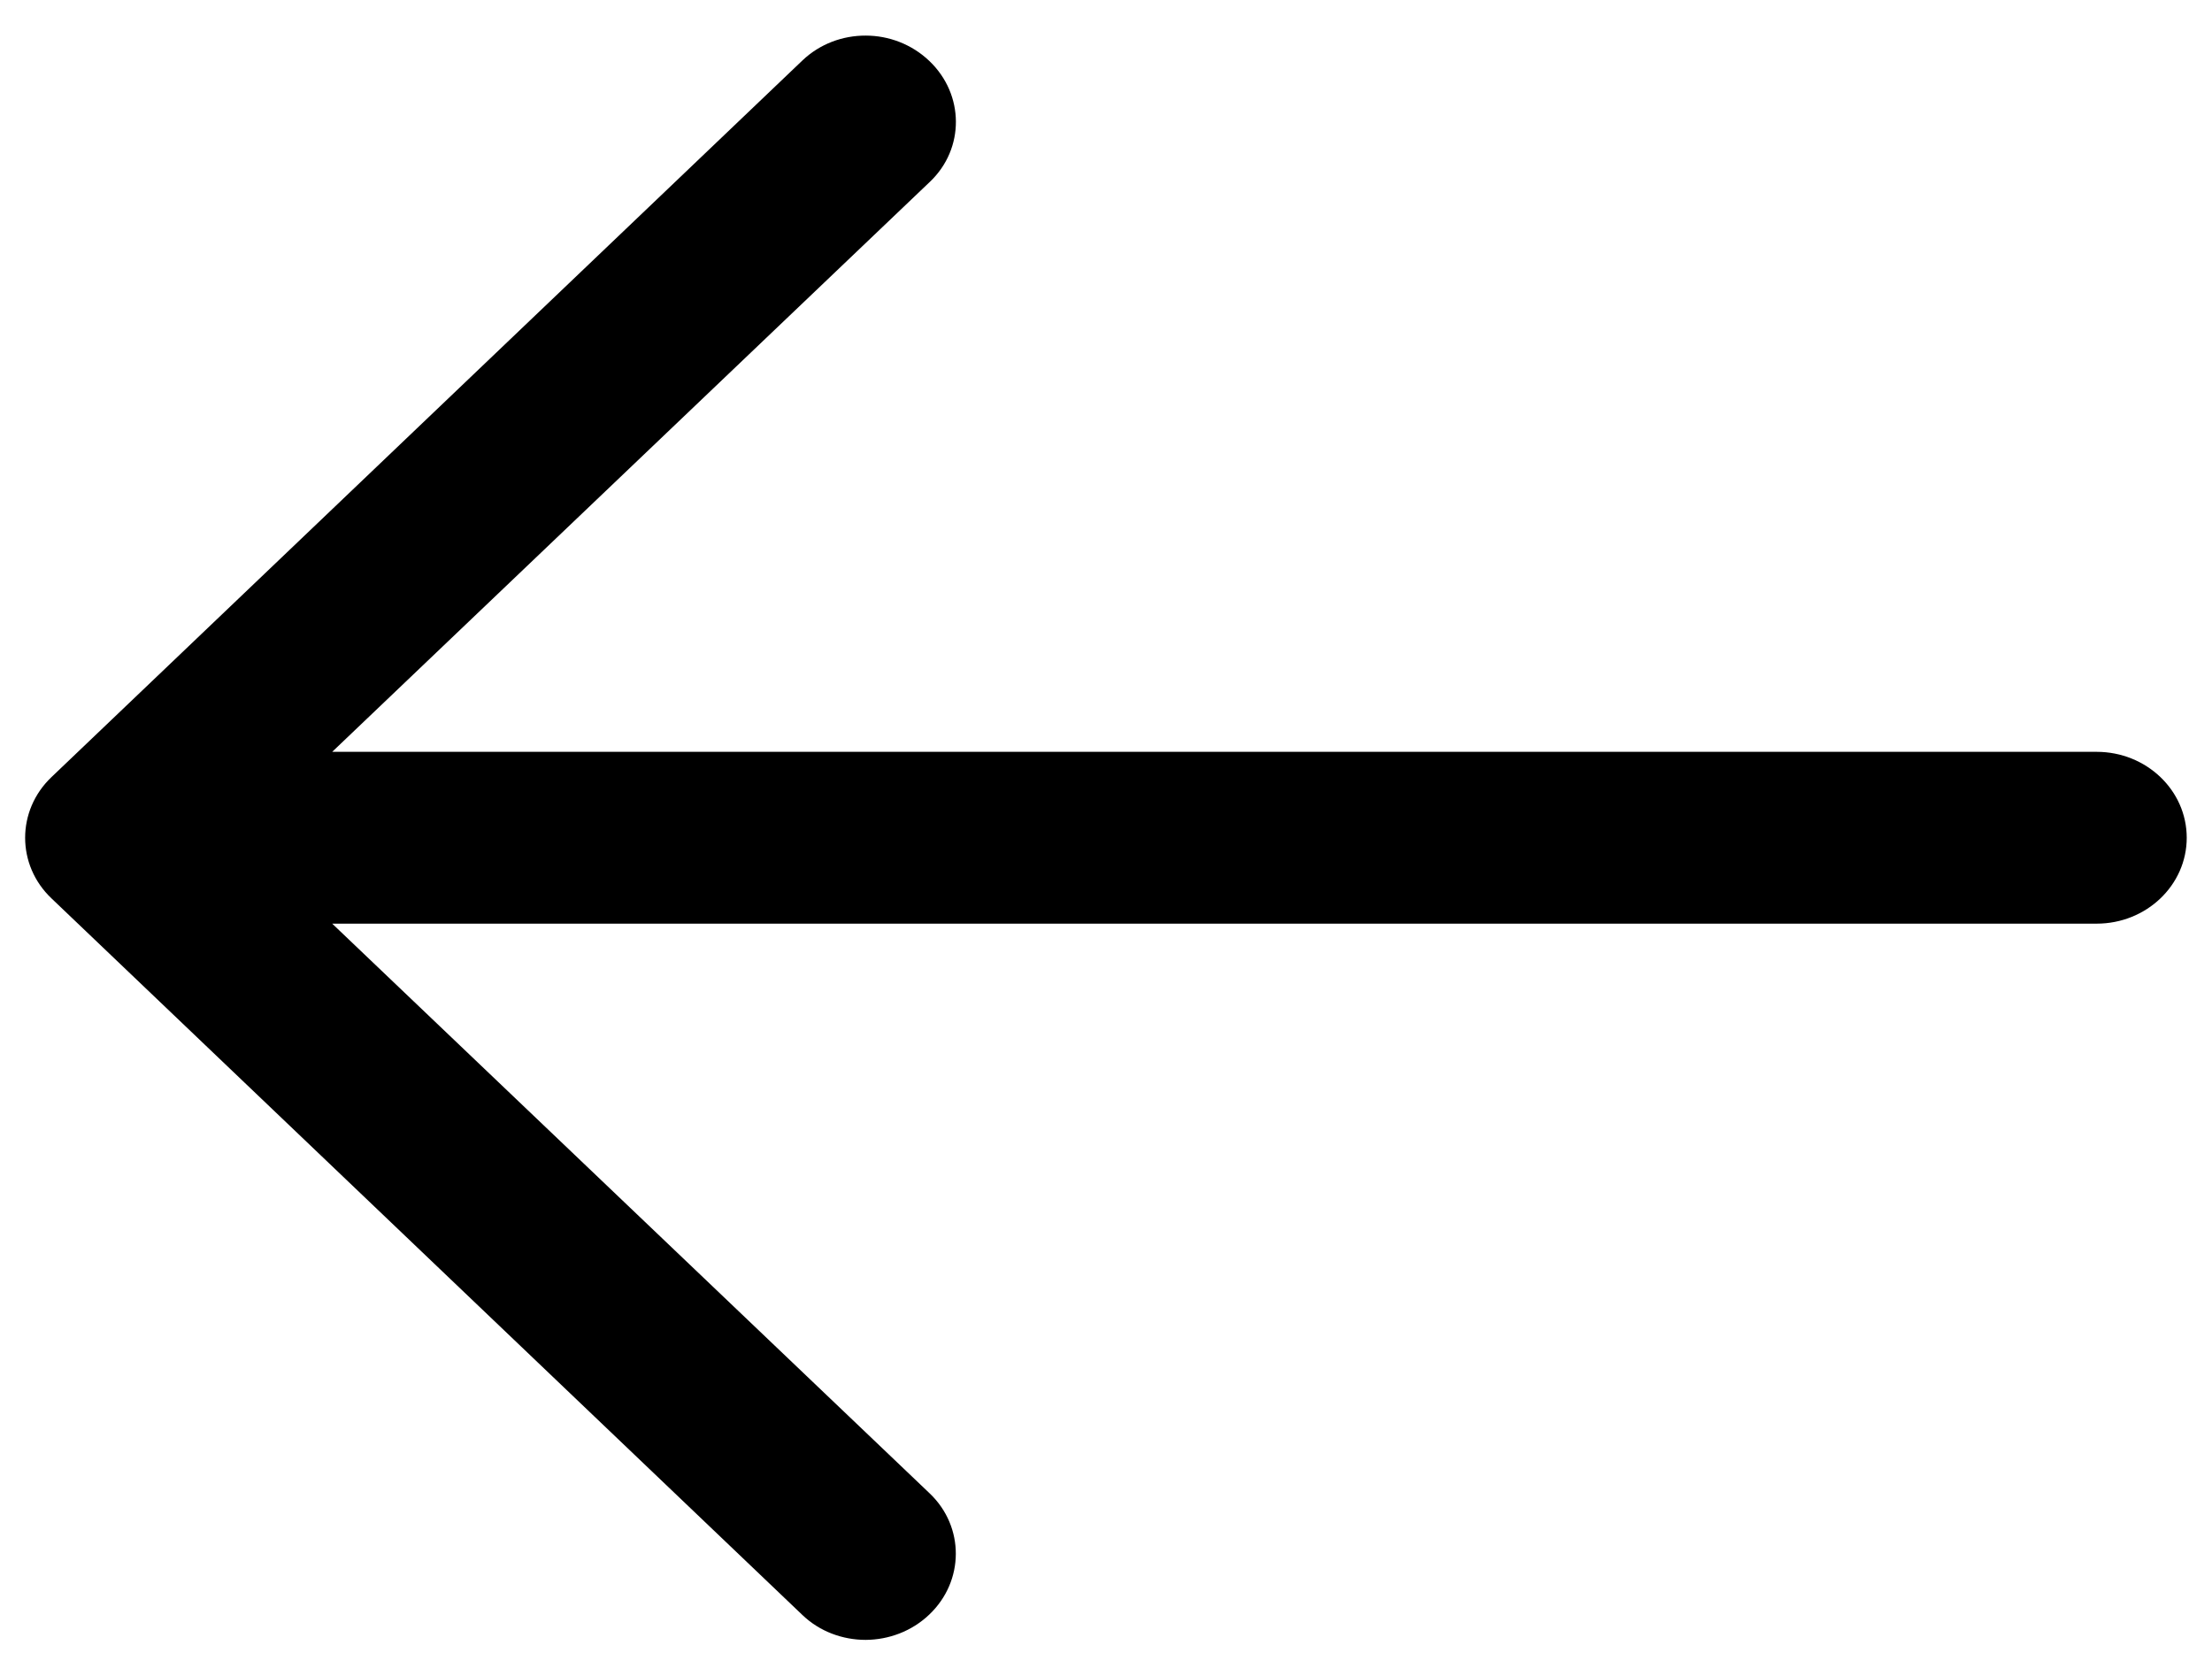 <svg width="33" height="25" viewBox="0 0 33 25" fill="none" xmlns="http://www.w3.org/2000/svg">
<path d="M11.974 0.899C11.974 0.899 3.91 8.595 0.769 11.591C0.506 11.841 0.375 12.169 0.375 12.497C0.375 12.825 0.506 13.153 0.769 13.402C3.908 16.398 11.971 24.091 11.971 24.091C12.23 24.339 12.573 24.462 12.915 24.462C13.257 24.46 13.601 24.335 13.864 24.084C14.389 23.584 14.391 22.776 13.872 22.279L4.956 13.778H31.279C32.021 13.778 32.623 13.204 32.623 12.497C32.623 11.789 32.021 11.215 31.279 11.215H4.956L13.875 2.71C14.393 2.216 14.389 1.409 13.864 0.909C13.601 0.658 13.257 0.531 12.915 0.531C12.573 0.53 12.234 0.653 11.974 0.899Z" fill="black"/>
</svg>
